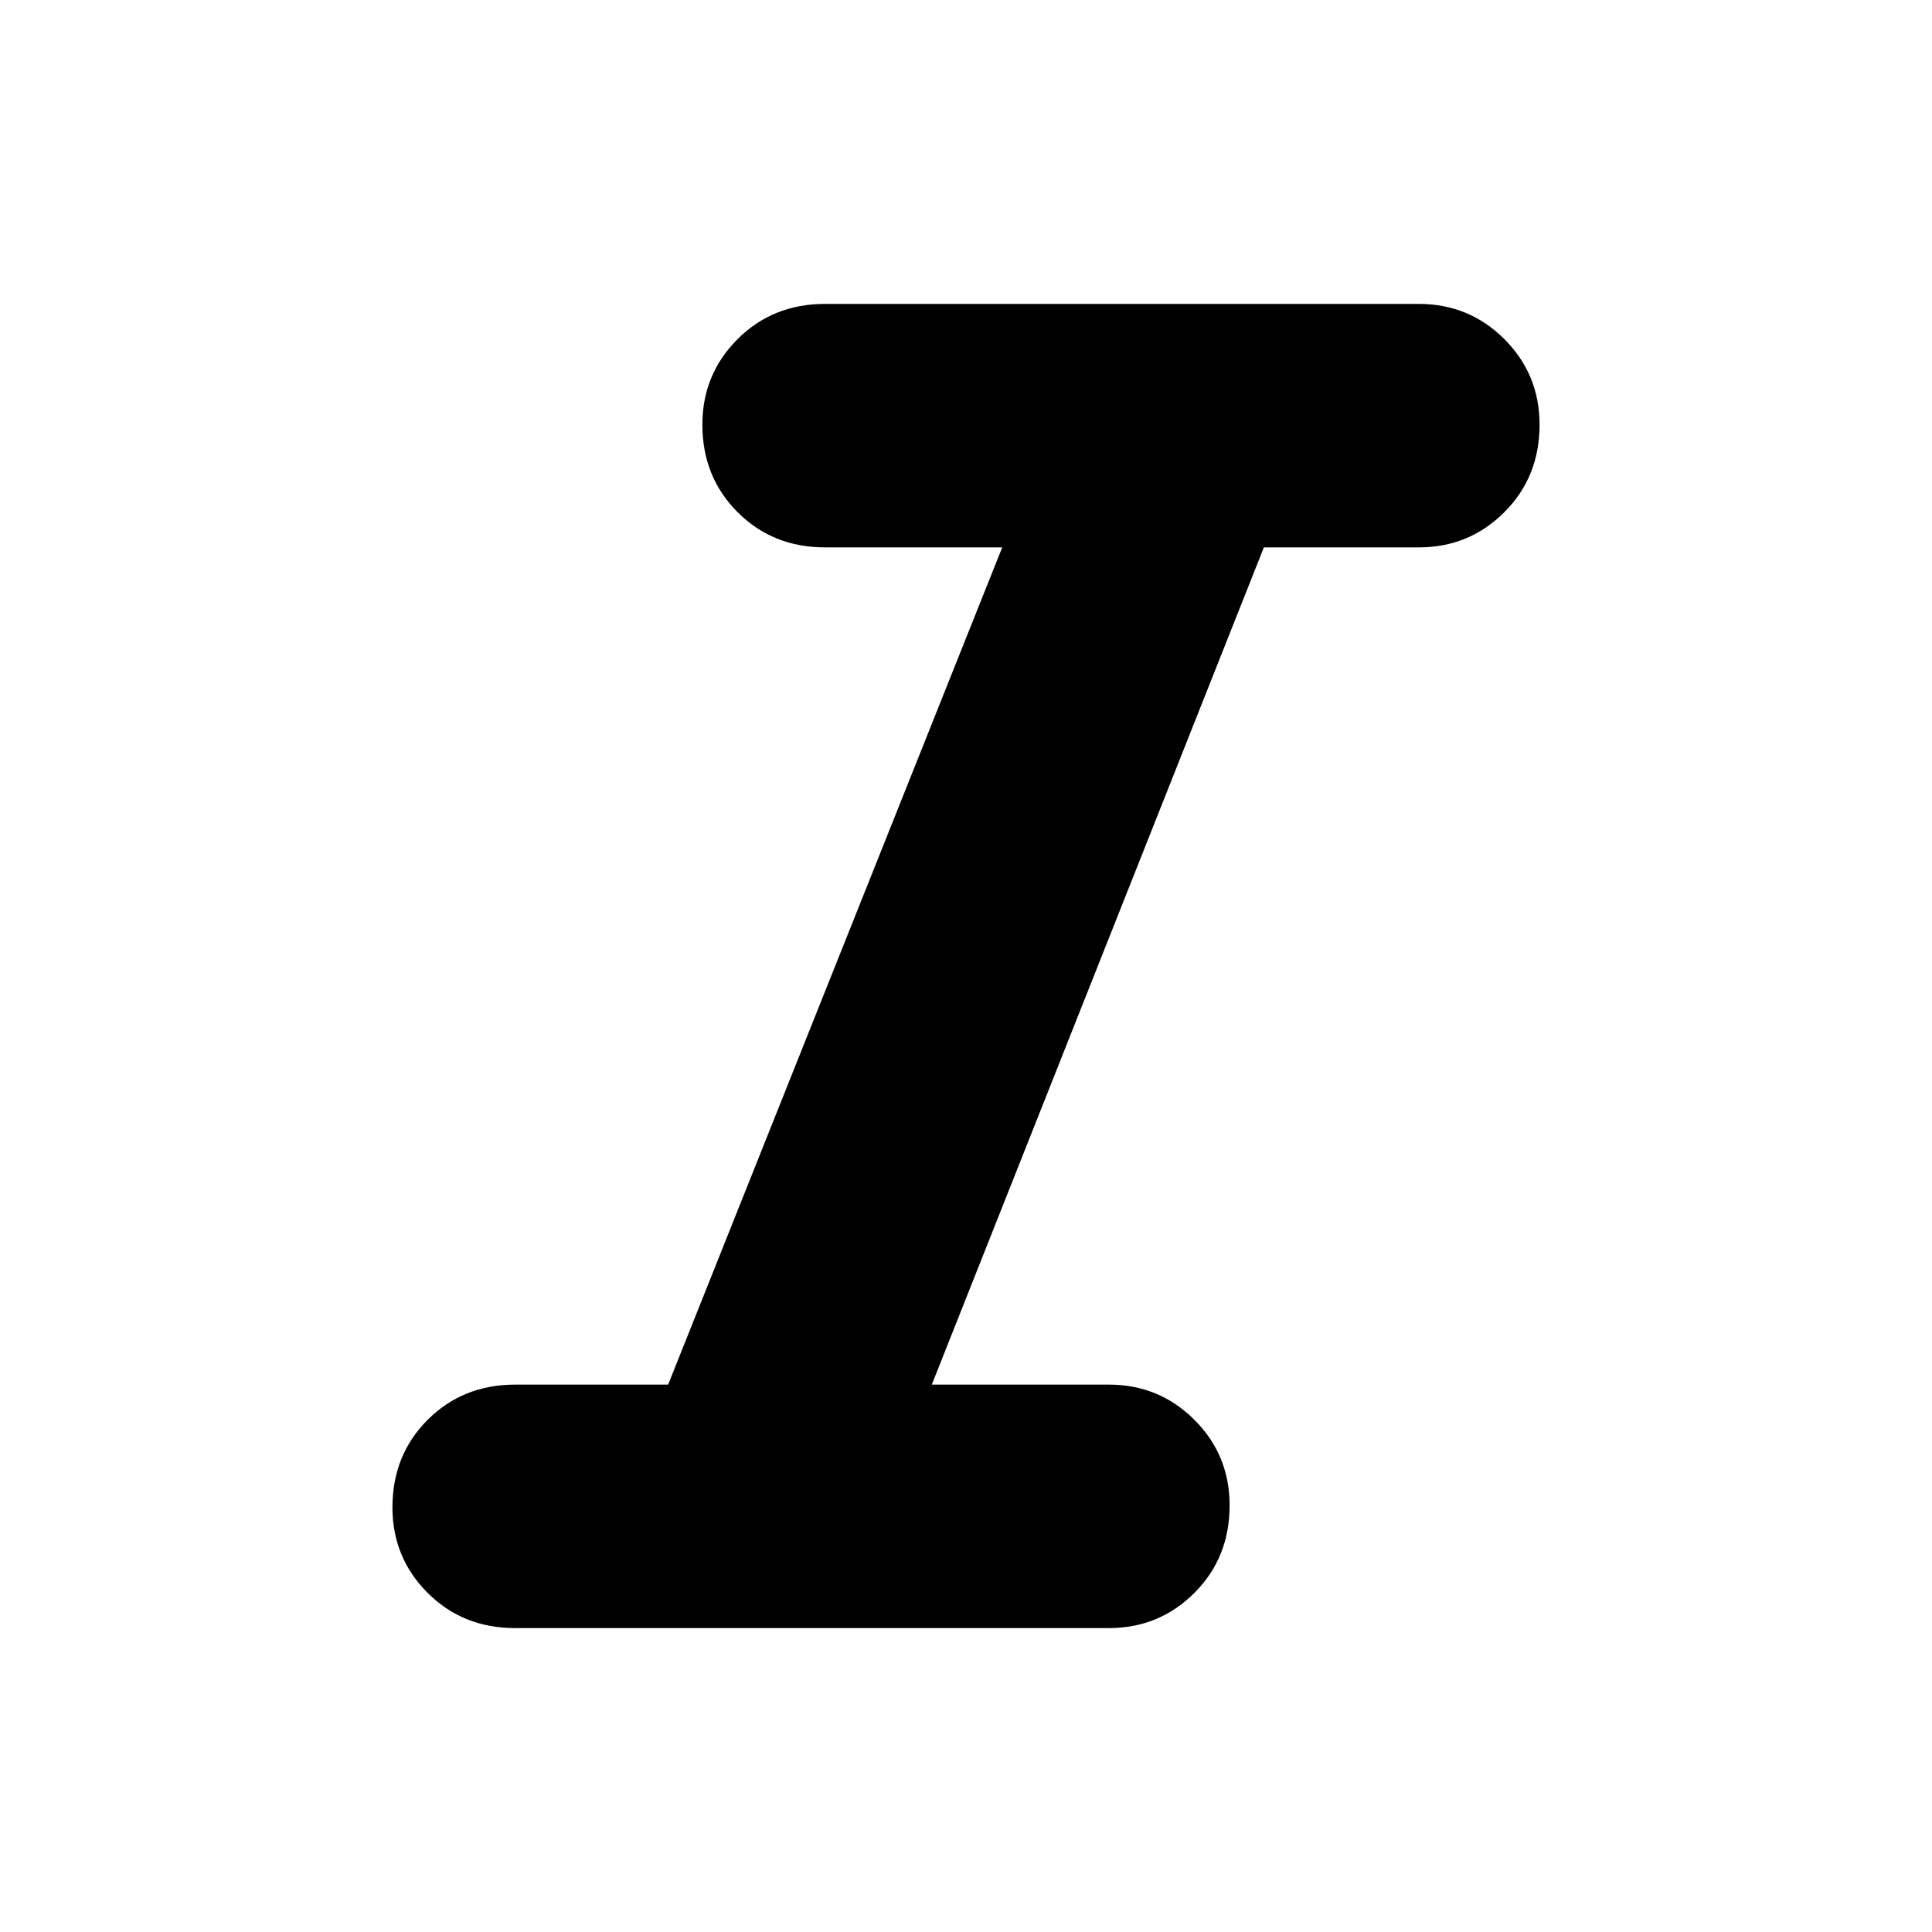 <svg xmlns="http://www.w3.org/2000/svg" height="40" width="40"><path d="M10.667 33.708q-1.084 0-1.813-.729-.729-.729-.729-1.771 0-1.083.729-1.812.729-.729 1.813-.729h3.166l6.917-17.334h-3.667q-1.083 0-1.812-.729-.729-.729-.729-1.812 0-1.042.729-1.771.729-.729 1.812-.729h12.292q1.042 0 1.771.729.729.729.729 1.771 0 1.083-.729 1.812-.729.729-1.771.729h-3.208l-6.875 17.334h3.666q1.042 0 1.771.729.729.729.729 1.771 0 1.083-.729 1.812-.729.729-1.771.729Z"/></svg>